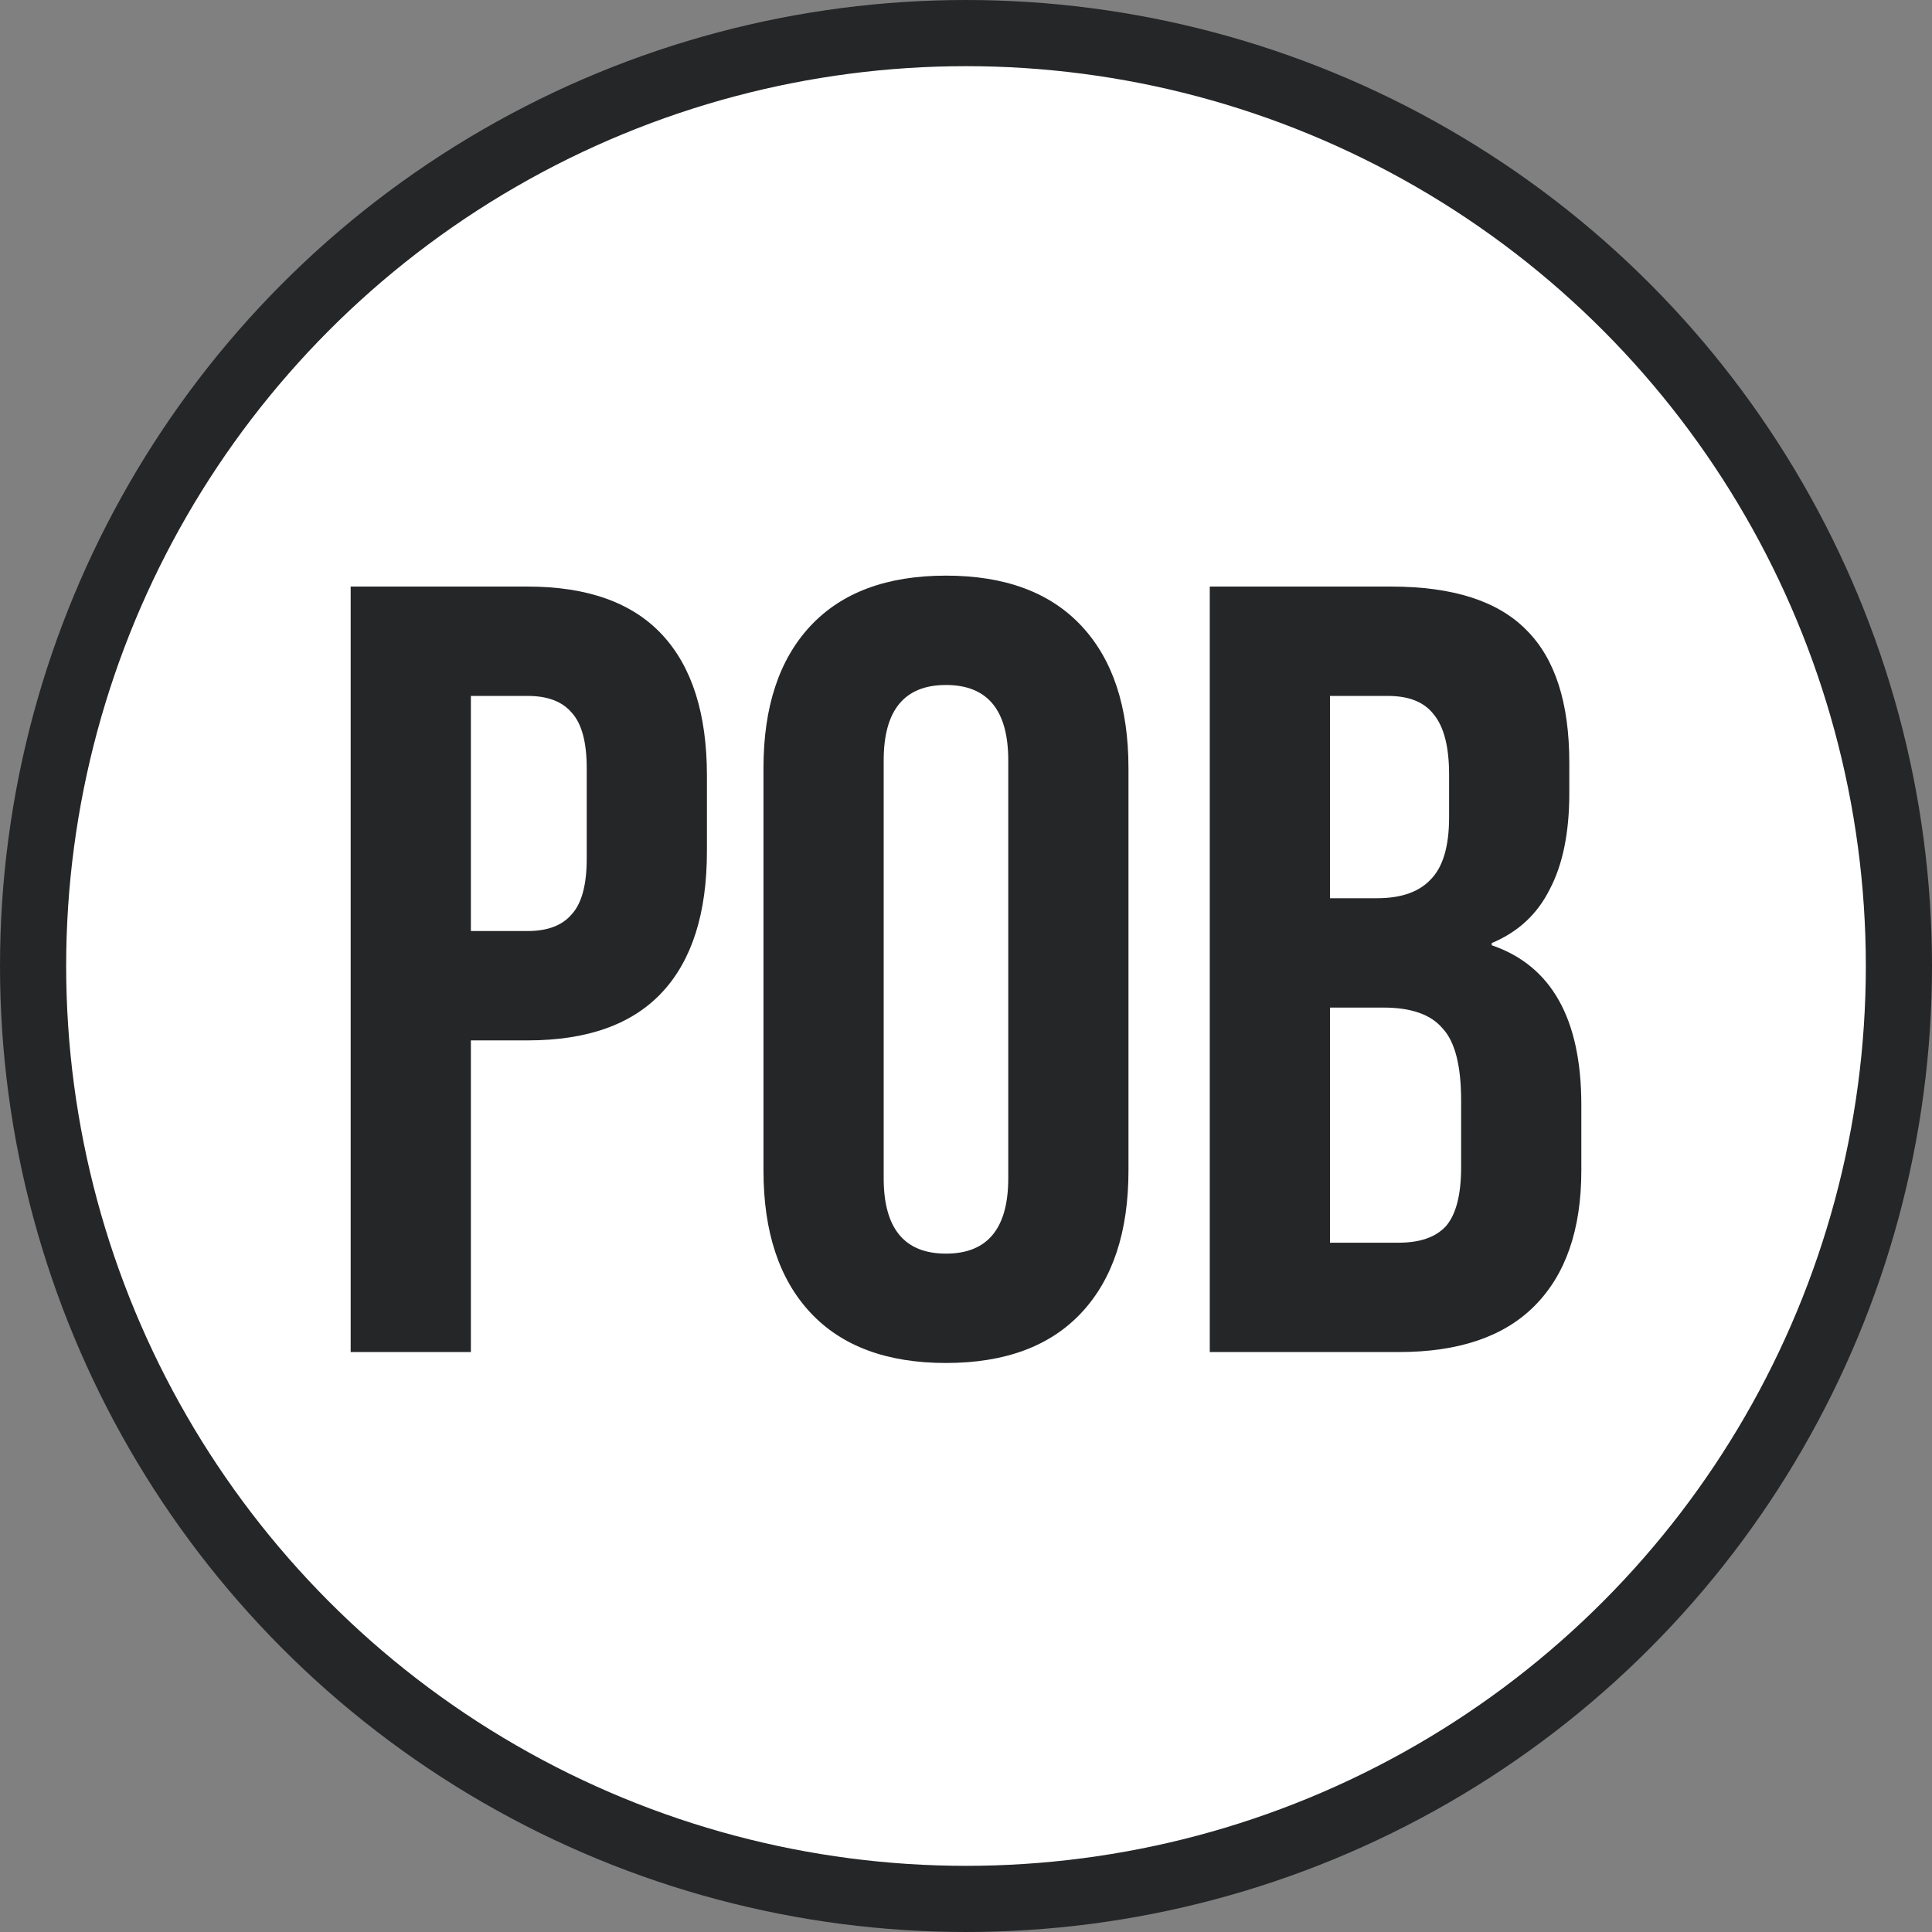 <svg width="292" height="292" viewBox="0 0 292 292" fill="none" xmlns="http://www.w3.org/2000/svg">
<rect x="0" y="0" width="292" height="292" fill="#808080" stroke="none"/>
<circle cx="146" cy="146" r="141" fill="white" stroke="#252628" stroke-width="10"/>
<path d="M53 88.653H79.757C88.786 88.653 95.558 91.077 100.073 95.925C104.587 100.773 106.844 107.88 106.844 117.246V128.65C106.844 138.016 104.587 145.123 100.073 149.971C95.558 154.819 88.786 157.243 79.757 157.243H71.168V204.347H53V88.653ZM79.757 140.715C82.73 140.715 84.932 139.889 86.364 138.236C87.905 136.583 88.676 133.774 88.676 129.807V116.089C88.676 112.122 87.905 109.312 86.364 107.66C84.932 106.007 82.73 105.181 79.757 105.181H71.168V140.715H79.757Z" fill="#252628"/>
<path d="M142.973 206C134.054 206 127.228 203.466 122.493 198.397C117.758 193.329 115.391 186.167 115.391 176.911V116.089C115.391 106.833 117.758 99.671 122.493 94.603C127.228 89.534 134.054 87 142.973 87C151.892 87 158.719 89.534 163.454 94.603C168.189 99.671 170.556 106.833 170.556 116.089V176.911C170.556 186.167 168.189 193.329 163.454 198.397C158.719 203.466 151.892 206 142.973 206ZM142.973 189.472C149.25 189.472 152.388 185.671 152.388 178.068V114.932C152.388 107.329 149.25 103.528 142.973 103.528C136.697 103.528 133.559 107.329 133.559 114.932V178.068C133.559 185.671 136.697 189.472 142.973 189.472Z" fill="#252628"/>
<path d="M182.843 88.653H210.261C219.62 88.653 226.447 90.856 230.742 95.264C235.036 99.561 237.183 106.227 237.183 115.262V119.89C237.183 125.84 236.192 130.688 234.21 134.435C232.338 138.181 229.42 140.881 225.456 142.533V142.864C234.485 145.949 239 153.993 239 166.994V176.911C239 185.836 236.633 192.668 231.898 197.406C227.273 202.033 220.446 204.347 211.417 204.347H182.843V88.653ZM208.114 135.757C211.747 135.757 214.445 134.82 216.207 132.947C218.079 131.074 219.015 127.934 219.015 123.526V117.081C219.015 112.894 218.244 109.863 216.702 107.99C215.271 106.117 212.959 105.181 209.765 105.181H201.012V135.757H208.114ZM211.417 187.819C214.61 187.819 216.978 186.993 218.519 185.34C220.061 183.577 220.832 180.602 220.832 176.415V166.333C220.832 161.044 219.896 157.408 218.024 155.425C216.262 153.331 213.289 152.285 209.105 152.285H201.012V187.819H211.417Z" fill="#252628"/>
</svg>
